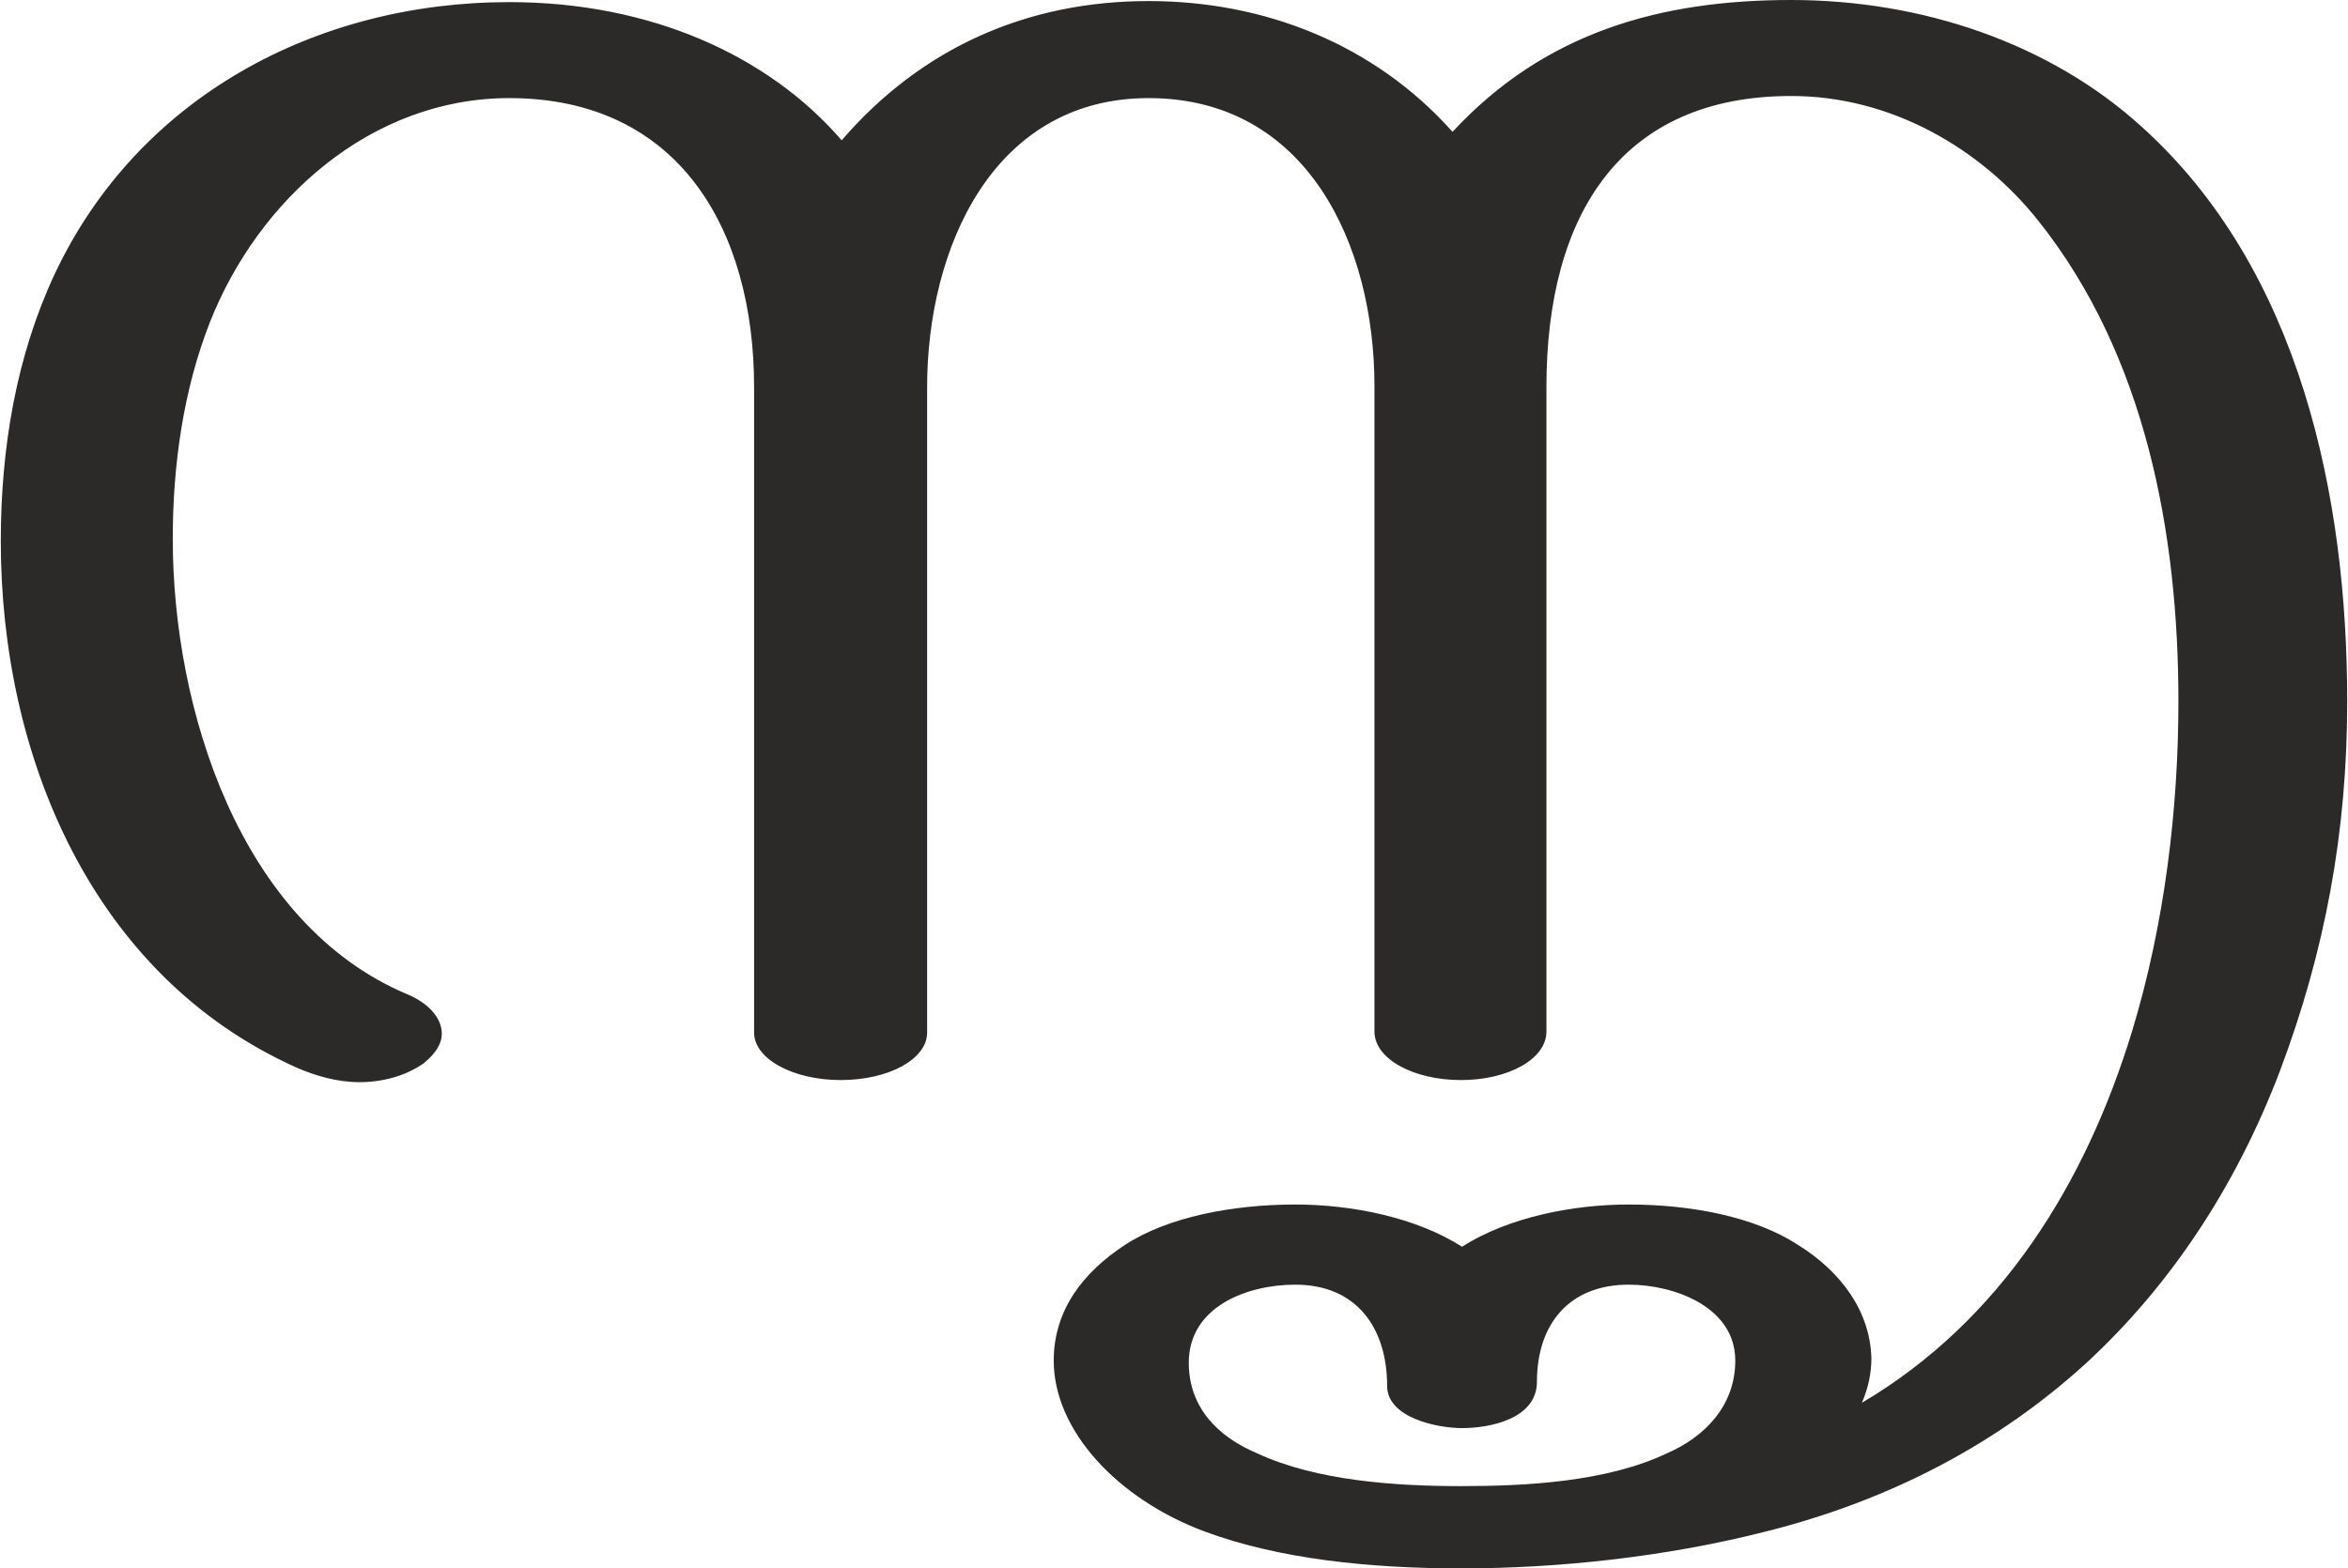 <?xml version="1.0" encoding="UTF-8"?>
<!DOCTYPE svg PUBLIC "-//W3C//DTD SVG 1.1//EN" "http://www.w3.org/Graphics/SVG/1.1/DTD/svg11.dtd">
<!-- Creator: CorelDRAW X8 -->
<svg xmlns="http://www.w3.org/2000/svg" xml:space="preserve" width="2224px" height="1486px" version="1.1" style="shape-rendering:geometricPrecision; text-rendering:geometricPrecision; image-rendering:optimizeQuality; fill-rule:evenodd; clip-rule:evenodd"
viewBox="0 0 2224 1487"
 xmlns:xlink="http://www.w3.org/1999/xlink">
 <defs>
  <style type="text/css">
   <![CDATA[
    .fil0 {fill:#2B2A29;fill-rule:nonzero}
   ]]>
  </style>
 </defs>
 <g id="Layer_x0020_1">
  <path class="fil0" d="M2160 1016c43,-114 64,-227 64,-351 0,-193 -44,-409 -195,-545 -87,-79 -208,-120 -332,-120 -123,0 -233,30 -321,125 -74,-83 -178,-124 -288,-124 -115,0 -215,44 -291,132 -70,-81 -182,-131 -315,-131 -183,0 -352,90 -431,258 -36,77 -51,164 -51,253 0,203 86,412 280,499 18,8 39,14 60,14 22,0 44,-6 61,-18 12,-10 17,-19 17,-28 0,-15 -13,-29 -32,-37 -160,-67 -223,-272 -223,-432 0,-70 10,-141 35,-205 46,-117 153,-213 284,-213 161,0 232,125 232,274l0 612c0,25 37,45 82,45 46,0 82,-20 82,-45l0 -612c0,-131 62,-274 210,-274 150,0 214,139 214,273l0 612c0,26 37,46 82,46 45,0 81,-20 81,-46l0 -611c0,-164 71,-276 232,-276 94,0 179,49 234,118 102,128 133,297 133,456 0,102 -13,211 -44,313 -44,144 -124,274 -256,352 6,-14 9,-28 9,-42 -1,-44 -28,-82 -70,-108 -40,-26 -100,-38 -160,-38 -53,0 -114,12 -158,40 -44,-28 -105,-40 -158,-40 -60,0 -121,12 -161,38 -40,26 -68,62 -68,110 0,66 60,131 143,162 70,26 156,35 243,35 93,0 195,-11 289,-35 120,-30 222,-85 304,-160 79,-73 141,-166 183,-276zm-776 393c-62,0 -137,-5 -193,-31 -38,-16 -65,-44 -65,-86 0,-53 55,-74 101,-74 58,0 87,41 87,96 0,30 47,40 71,40 27,0 71,-9 71,-44 0,-54 30,-92 87,-92 43,0 101,21 101,72 0,42 -28,72 -65,88 -57,27 -133,31 -195,31z"/>
 </g>
</svg>
